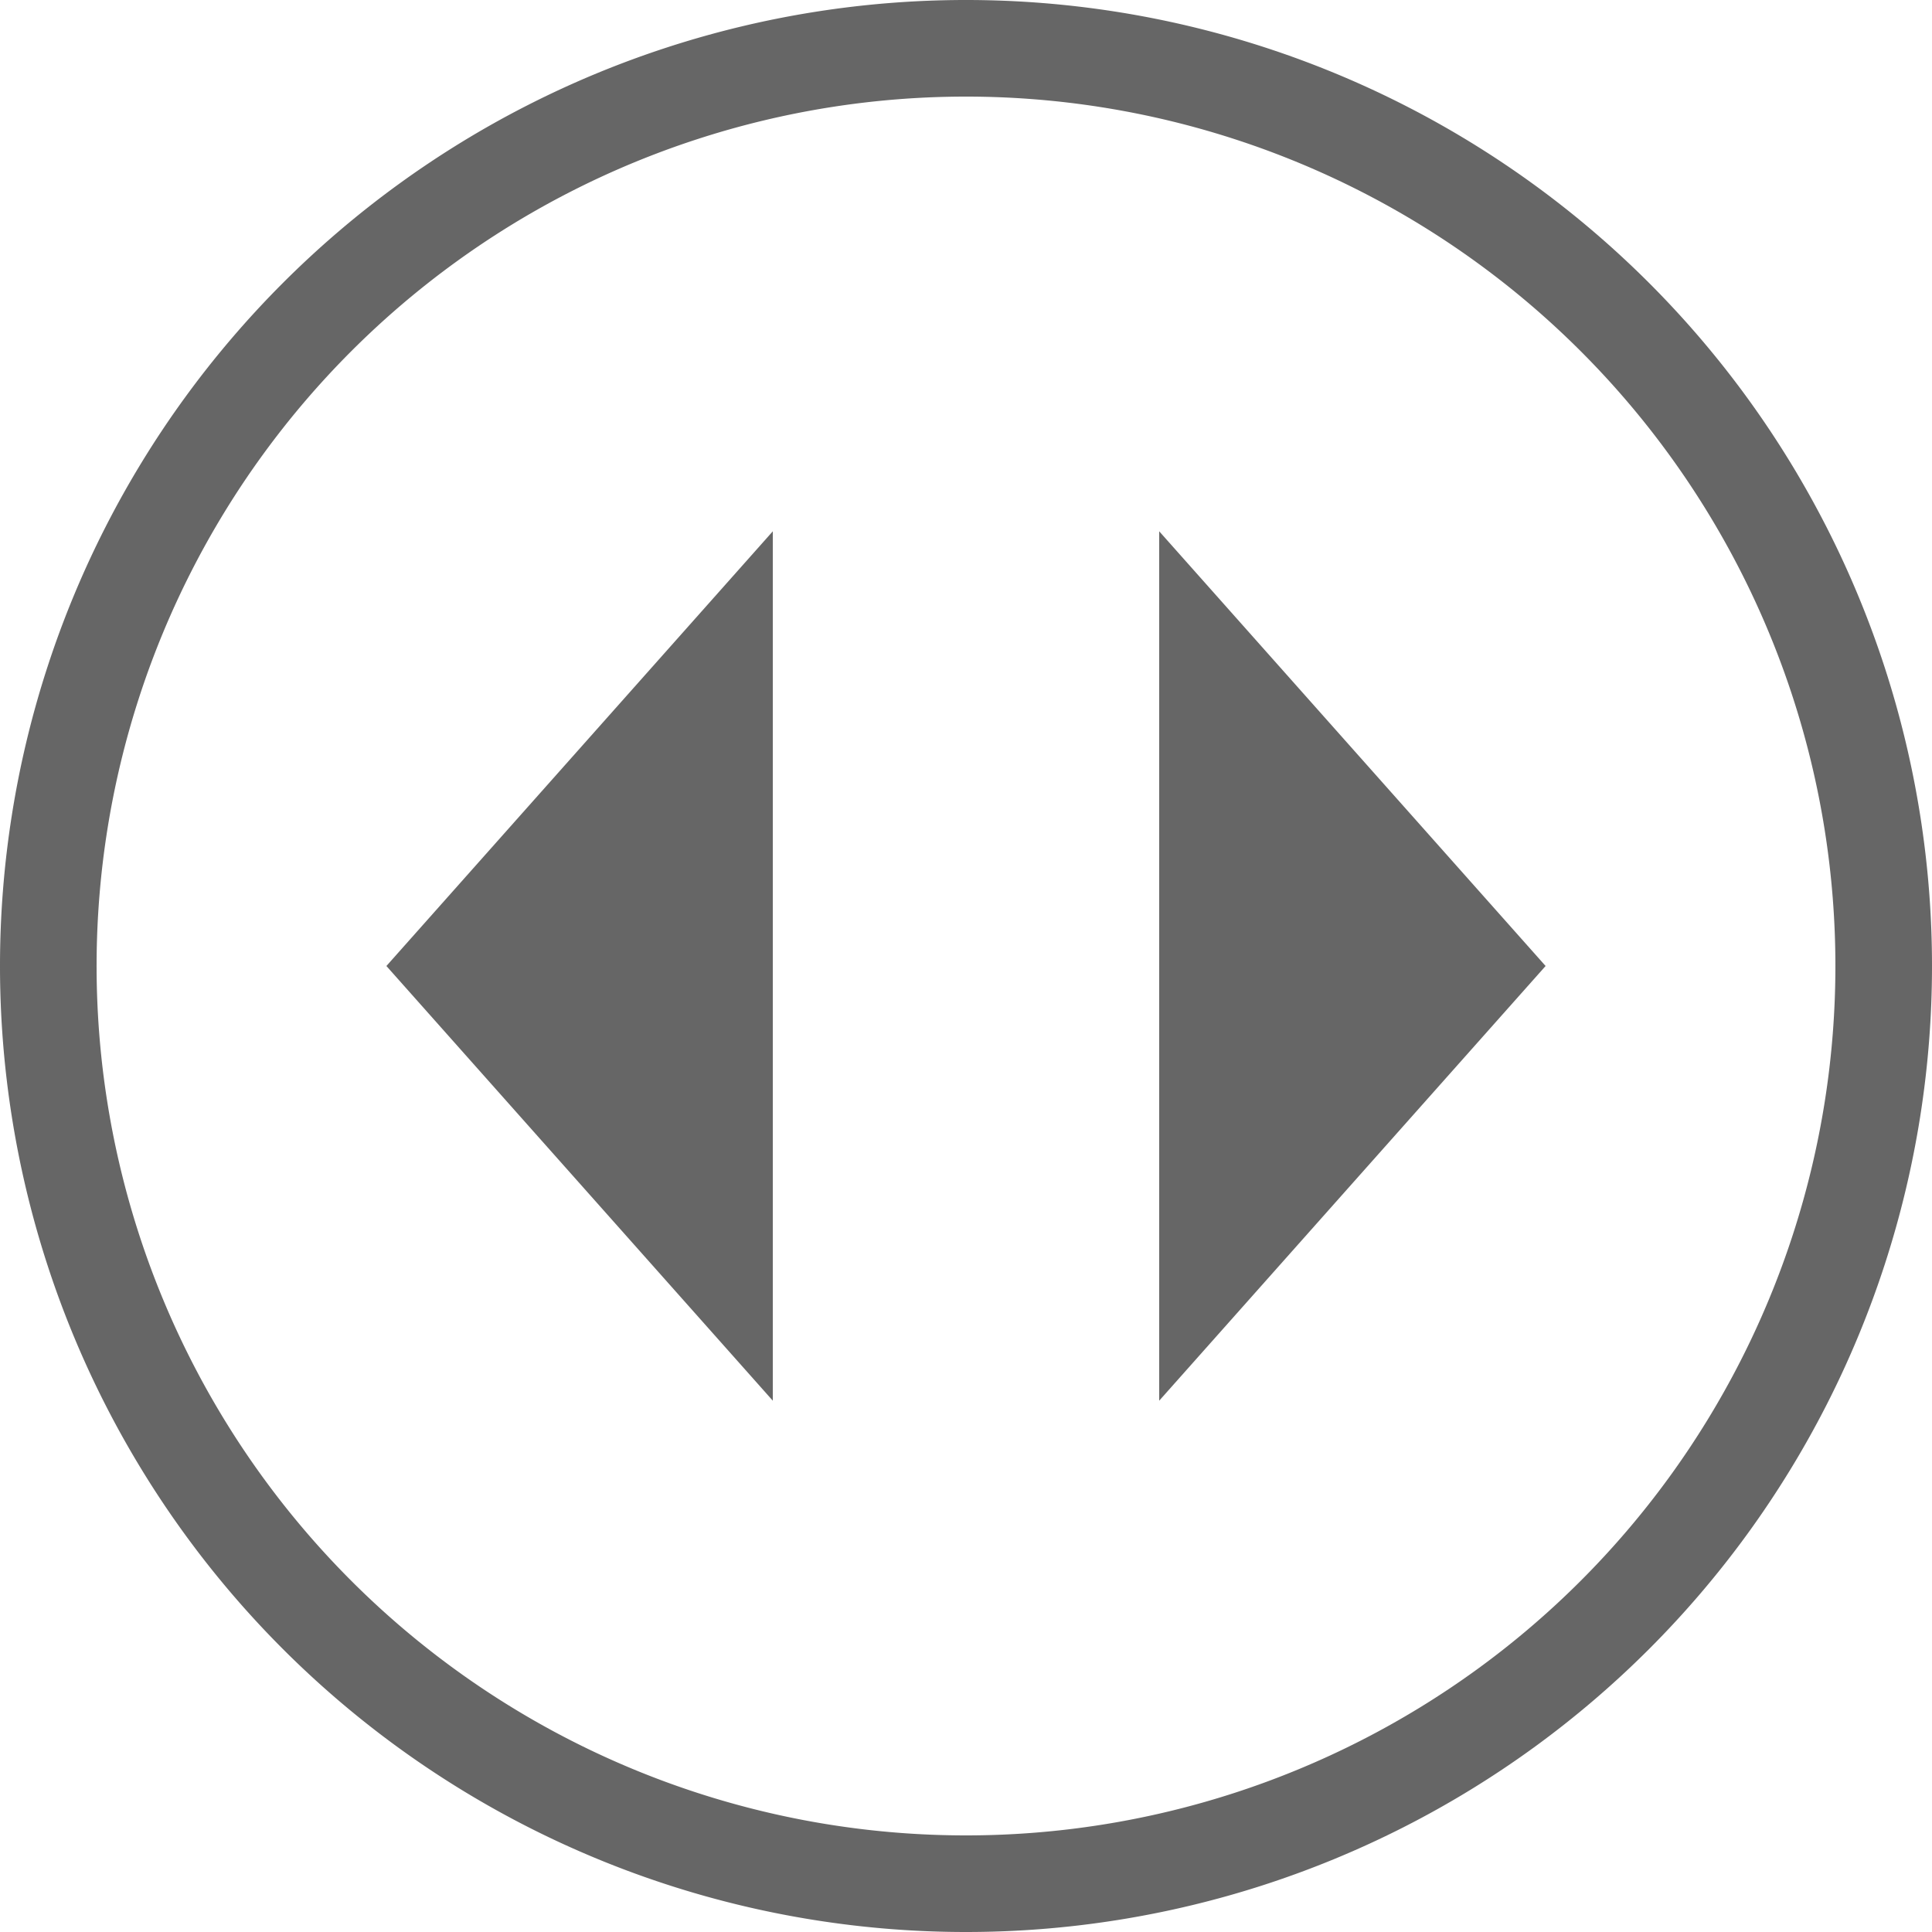 <svg xmlns="http://www.w3.org/2000/svg" viewBox="0 0 40 40" style="enable-background:new 0 0 40 40" xml:space="preserve"><path d="M20 1a19 19 0 1 1 0 38 19 19 0 1 1 0-38z" style="fill:none;stroke:#666;stroke-width:2"/><path d="m16 11-8 9 8 9v-18zm16 9-8-9v18l8-9z" style="fill:#666"/></svg>